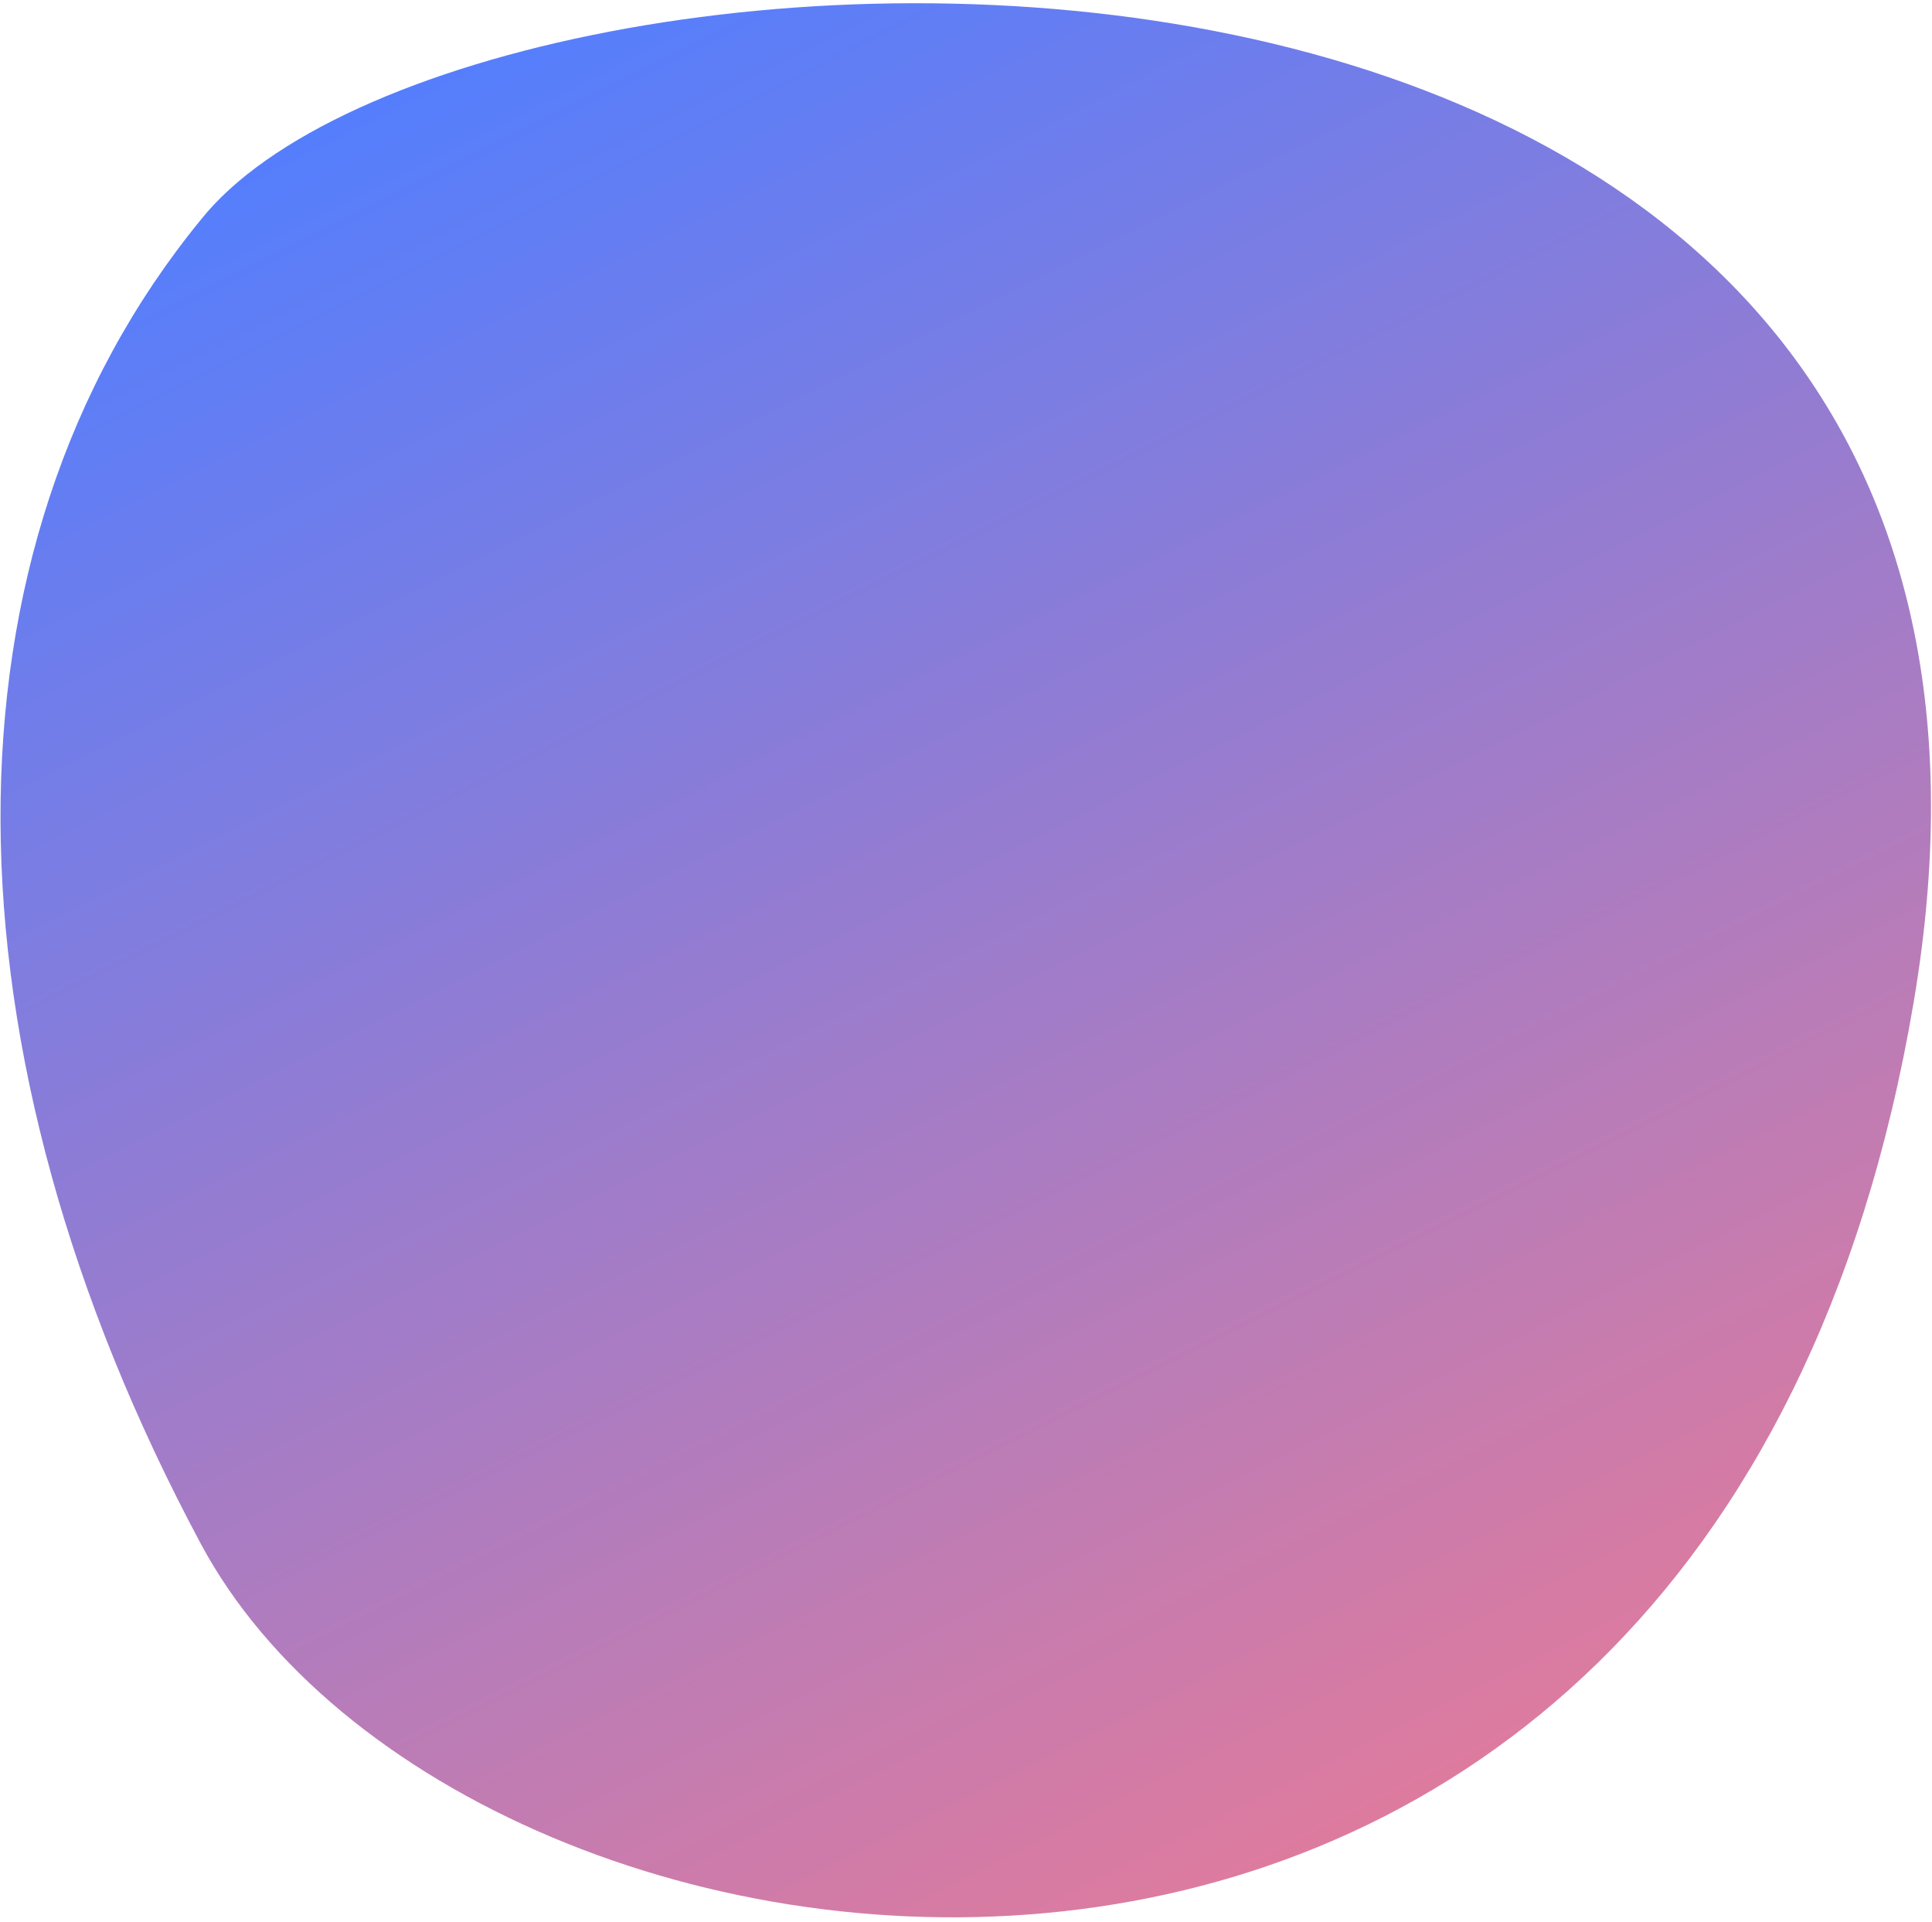 <?xml version="1.0" encoding="UTF-8"?>
<svg width="391px" height="389px" viewBox="0 0 391 389" version="1.1" xmlns="http://www.w3.org/2000/svg" xmlns:xlink="http://www.w3.org/1999/xlink">
    <!-- Generator: Sketch 53 (72520) - https://sketchapp.com -->
    <title>Mask Copy 2</title>
    <desc>Created with Sketch.</desc>
    <defs>
        <linearGradient x1="47.29%" y1="100%" x2="42.927%" y2="2.847%" id="linearGradient-1">
            <stop stop-color="#FD4256" offset="0%"></stop>
            <stop stop-color="#0847FF" offset="100%"></stop>
        </linearGradient>
    </defs>
    <g id="Landing-page" stroke="none" stroke-width="1" fill="none" fill-rule="evenodd" opacity="0.7">
        <g id="Landing-page-V2" transform="translate(-818, -4104)" fill="url(#linearGradient-1)">
            <g id="2-for-1-deal" transform="translate(-125, 1978)">
                <g id="Mask-Copy" transform="translate(0.316, 0.308)">
                    <path d="M1306.321,2403.298 C1442.756,2198.046 1130.991,2077.536 1053.992,2117.678 C976.992,2156.44 936.848,2249.437 945.051,2362.363 C953.254,2475.98 1169.885,2608.549 1306.321,2403.298 Z" id="Mask-Copy-2" transform="translate(1142.216, 2310.259) rotate(-24) translate(-1142.216, -2310.259) "></path>
                </g>
            </g>
        </g>
    </g>
</svg>